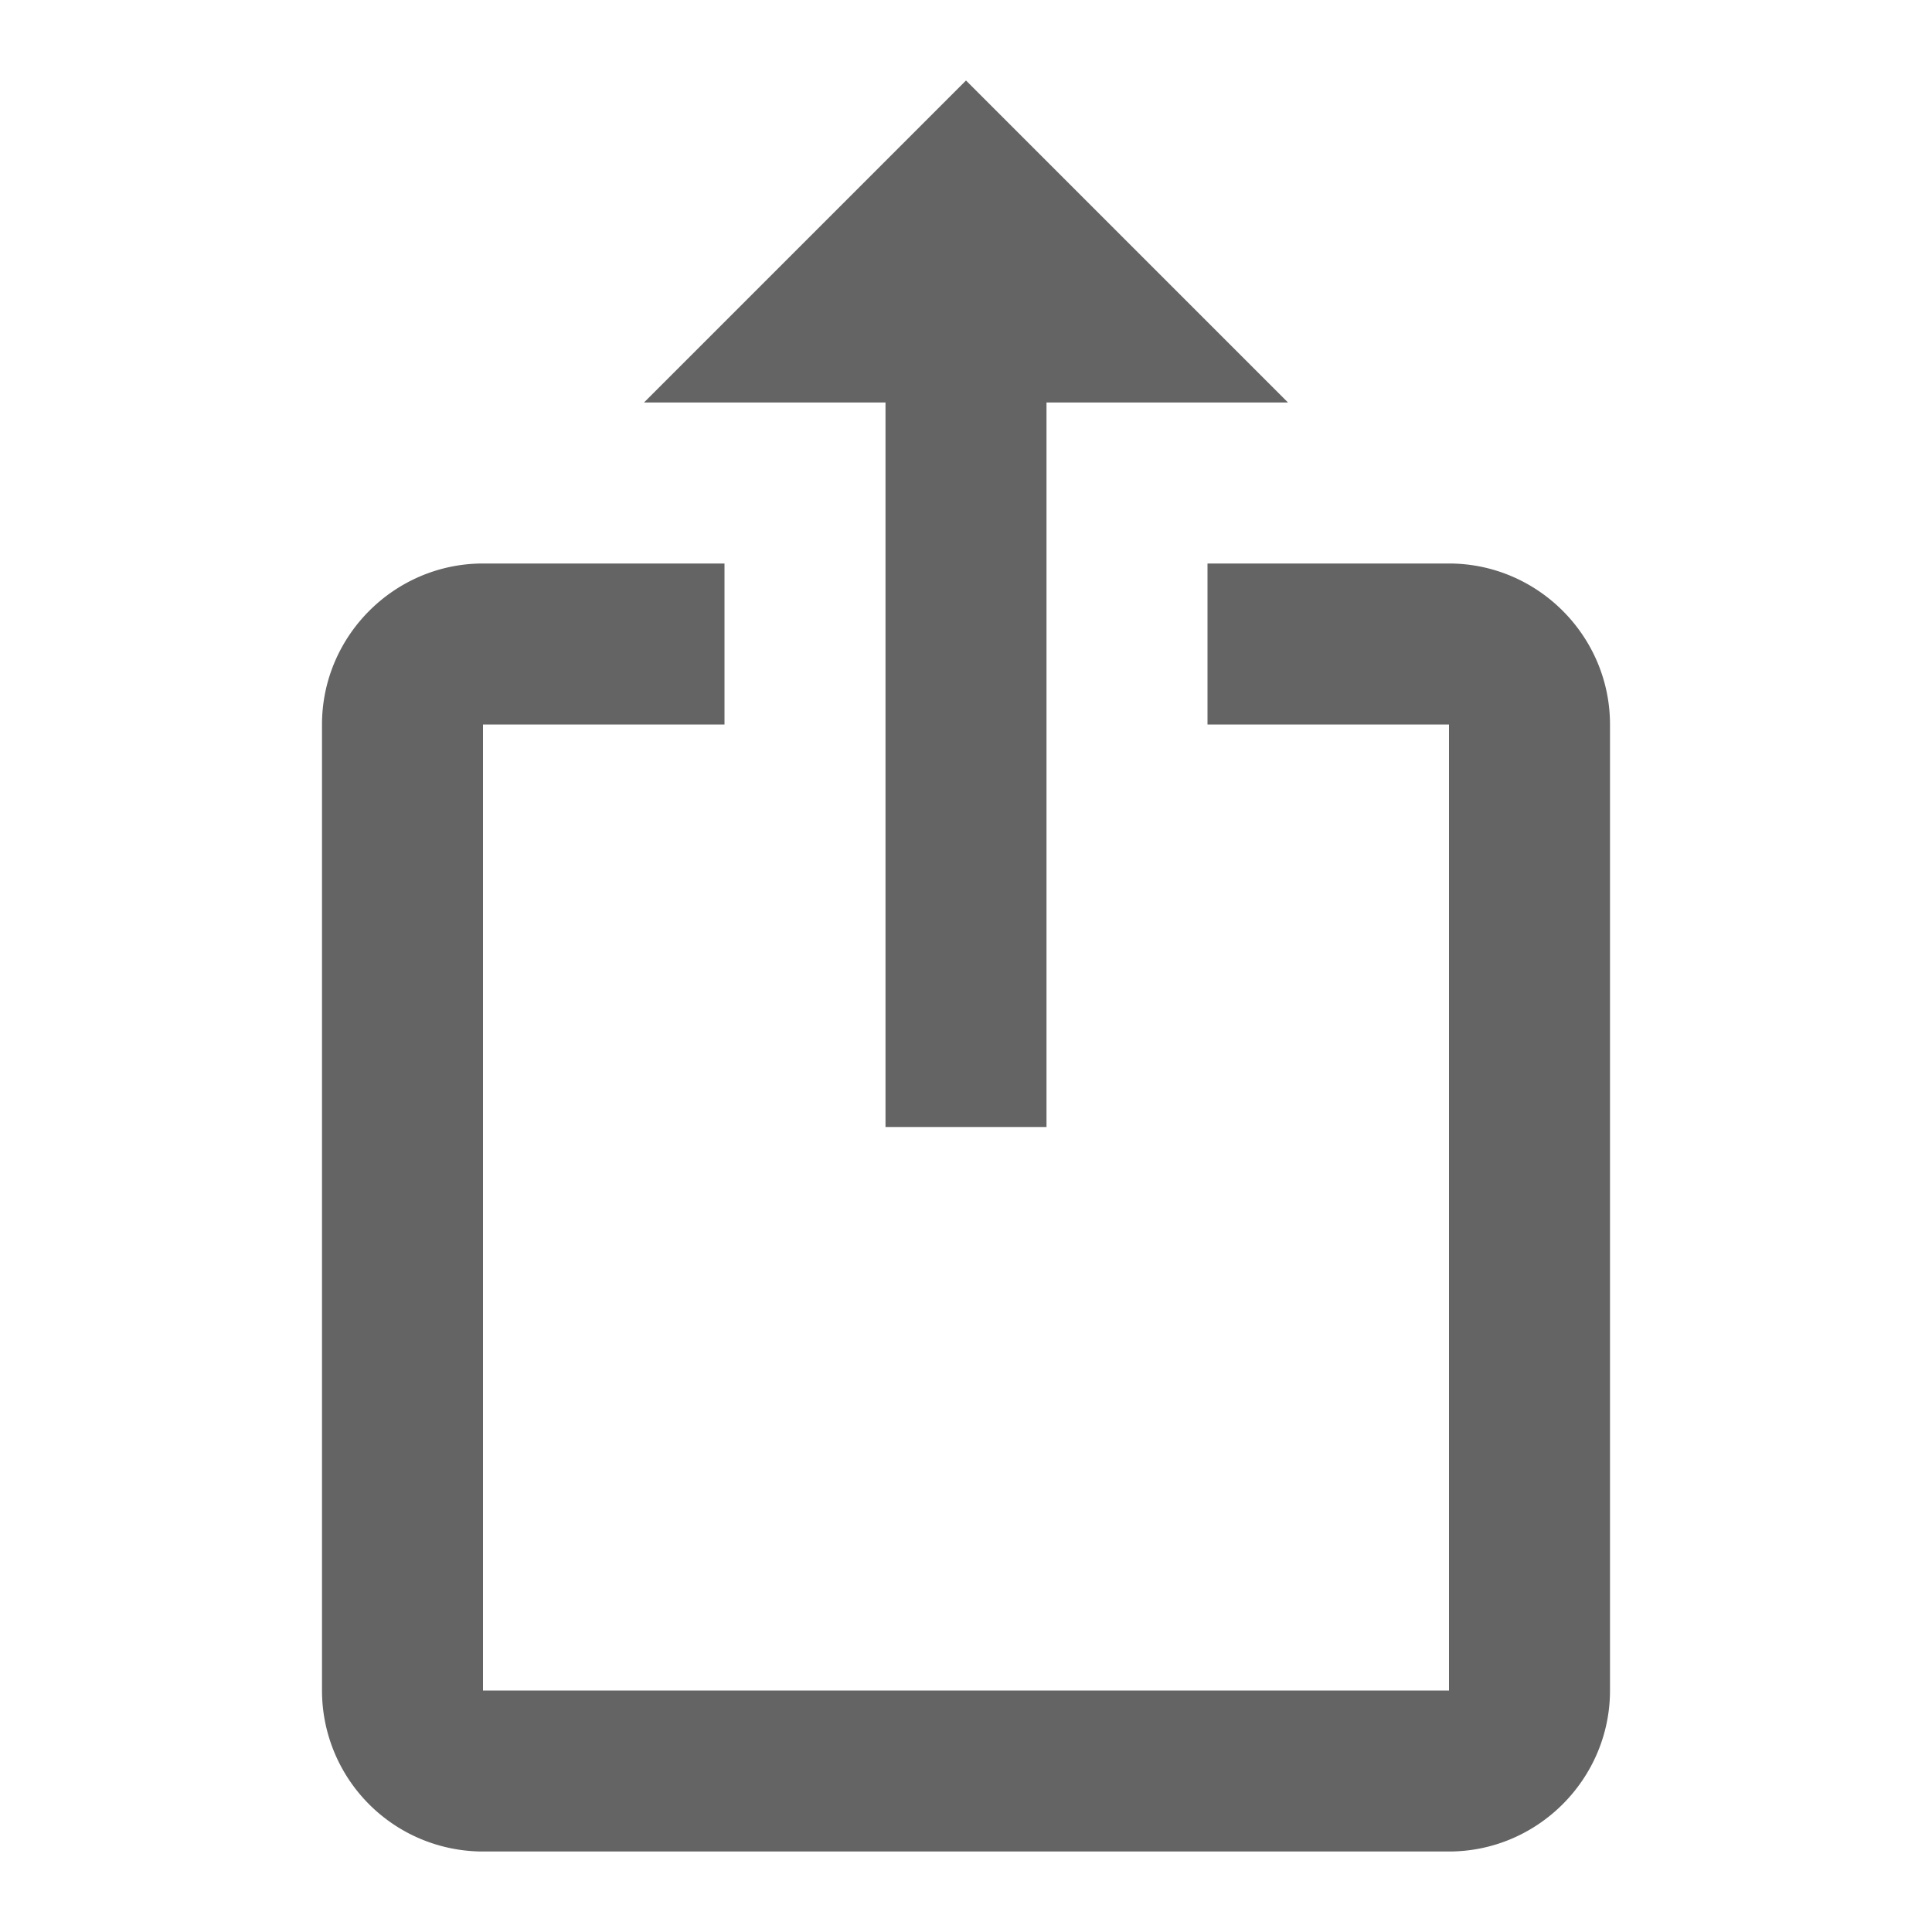 <?xml version="1.0"?>
<svg xmlns="http://www.w3.org/2000/svg" xmlns:xlink="http://www.w3.org/1999/xlink" aria-hidden="true" width="1em" height="1em" viewBox="0 0 24 24" data-icon="mdi:export-variant" data-width="1em" data-height="1em" data-inline="false" class="iconify"><path d="M12 1L8 5h3v9h2V5h3m2 18H6a2 2 0 0 1-2-2V9c0-1.1.9-2 2-2h3v2H6v12h12V9h-3V7h3c1.1 0 2 .9 2 2v12c0 1.1-.9 2-2 2z" fill="#646464"/></svg>
